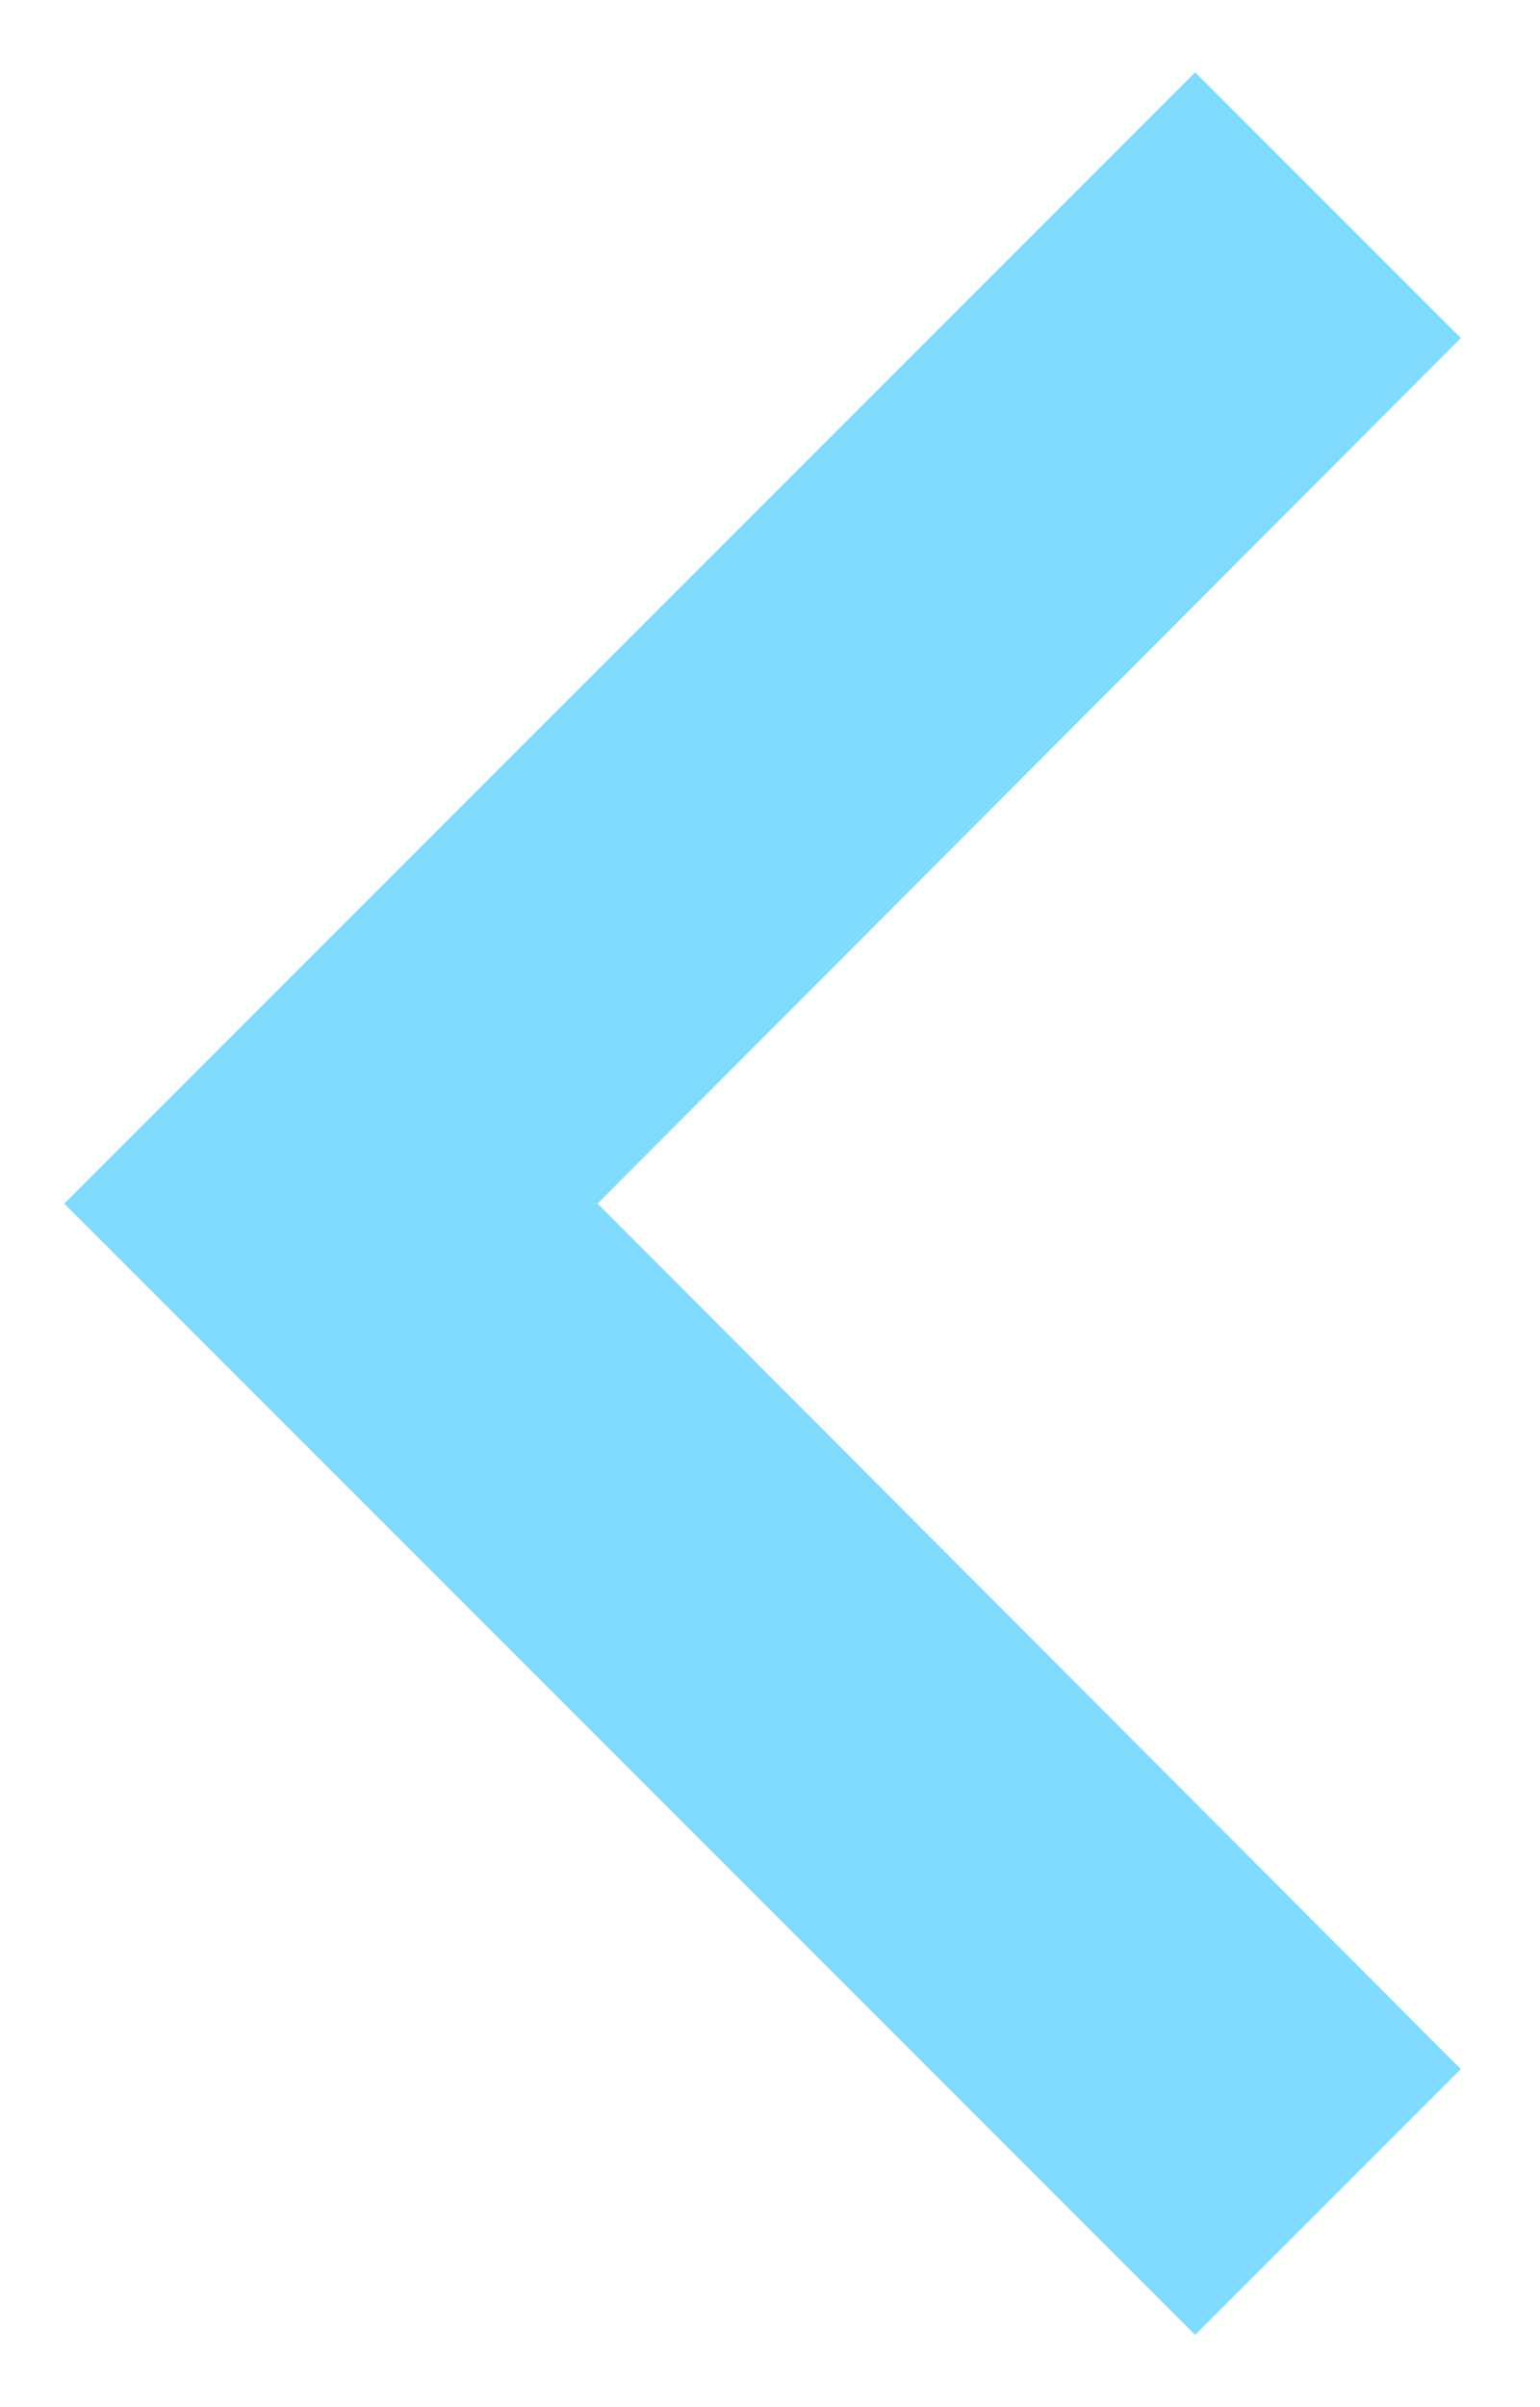 <svg width="16" height="25" viewBox="0 0 16 25" fill="none" xmlns="http://www.w3.org/2000/svg">
<path d="M15.178 21.489L6.209 12.5L15.178 3.511L12.417 0.75L0.667 12.5L12.417 24.25L15.178 21.489Z" fill="#81dbfe" />
</svg>
